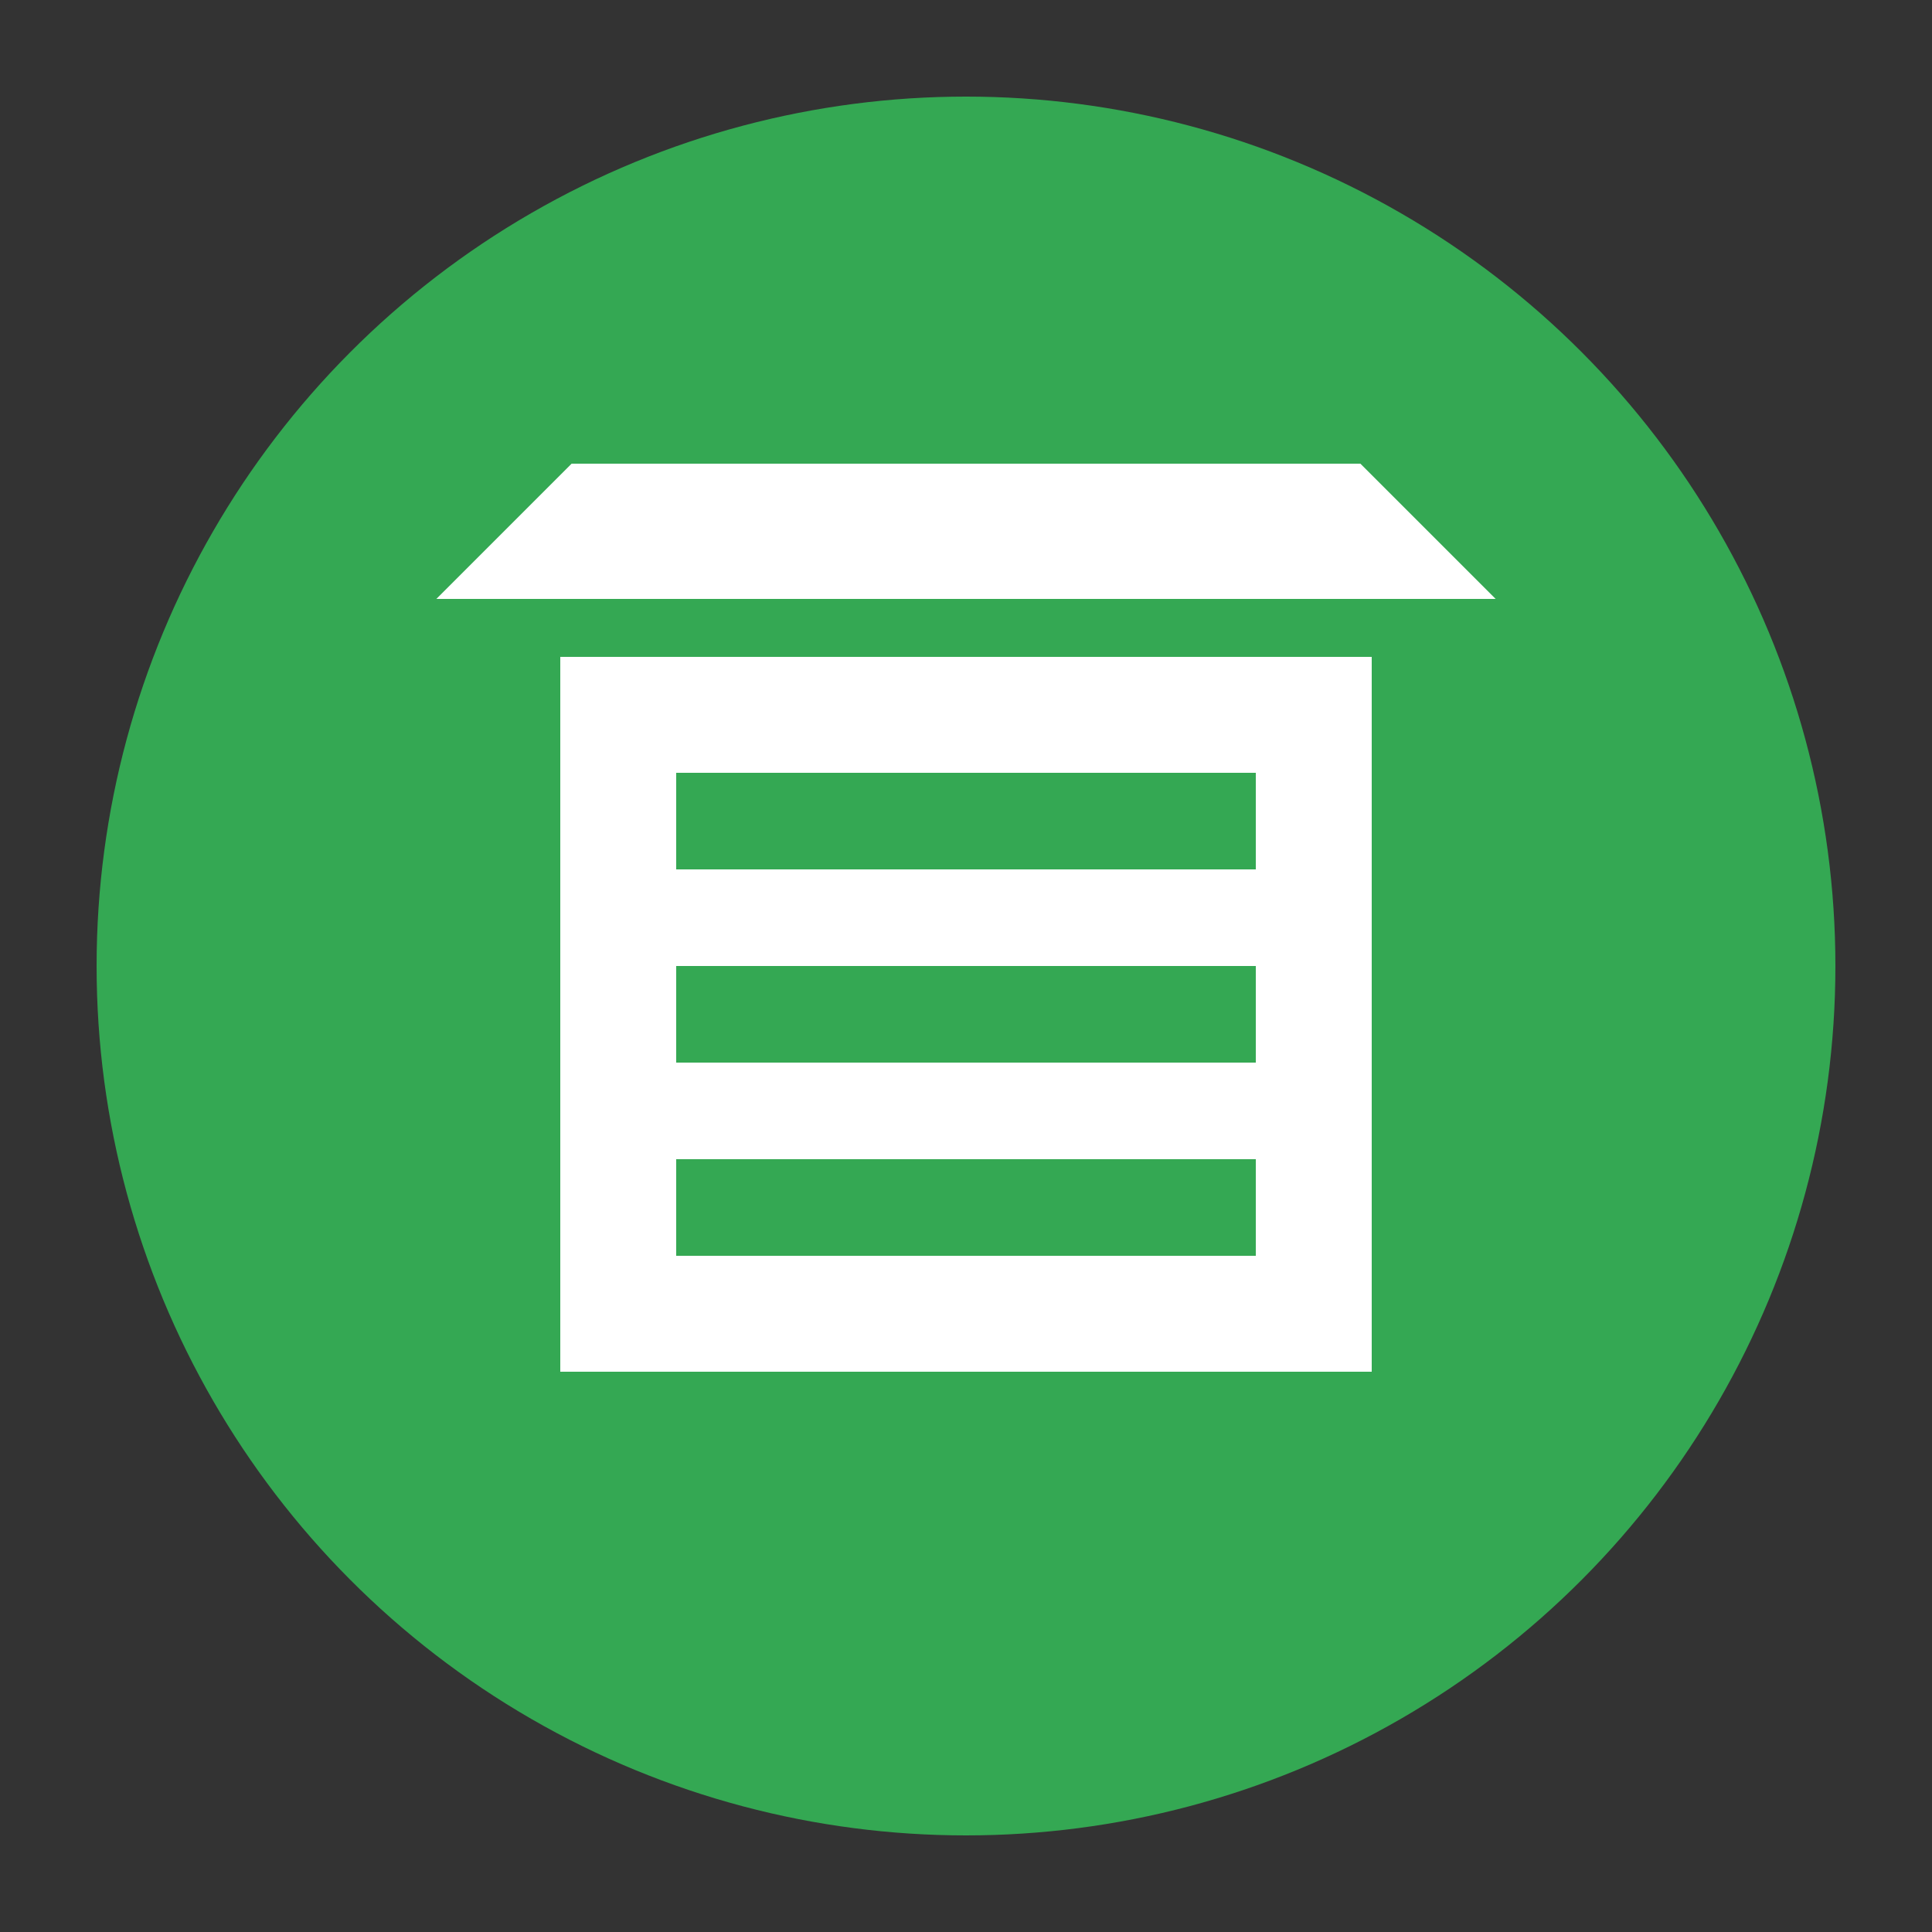 <svg xmlns="http://www.w3.org/2000/svg" viewBox="0 0 100 100">
  <rect x="0" y="0" width="100" height="100" fill="#333333" stroke="none"/>
  <circle cx="50" cy="50" r="45" fill="#34a853"/>
  <path d="M30 35 L70 35 L70 70 L30 70 Z" fill="white" stroke="white" stroke-width="2"/>
  <rect x="35" y="40" width="30" height="5" fill="#34a853"/>
  <rect x="35" y="50" width="30" height="5" fill="#34a853"/>
  <rect x="35" y="60" width="30" height="5" fill="#34a853"/>
  <path d="M25 30 L75 30 L70 25 L30 25 Z" fill="white" stroke="white" stroke-width="2"/>
</svg>
